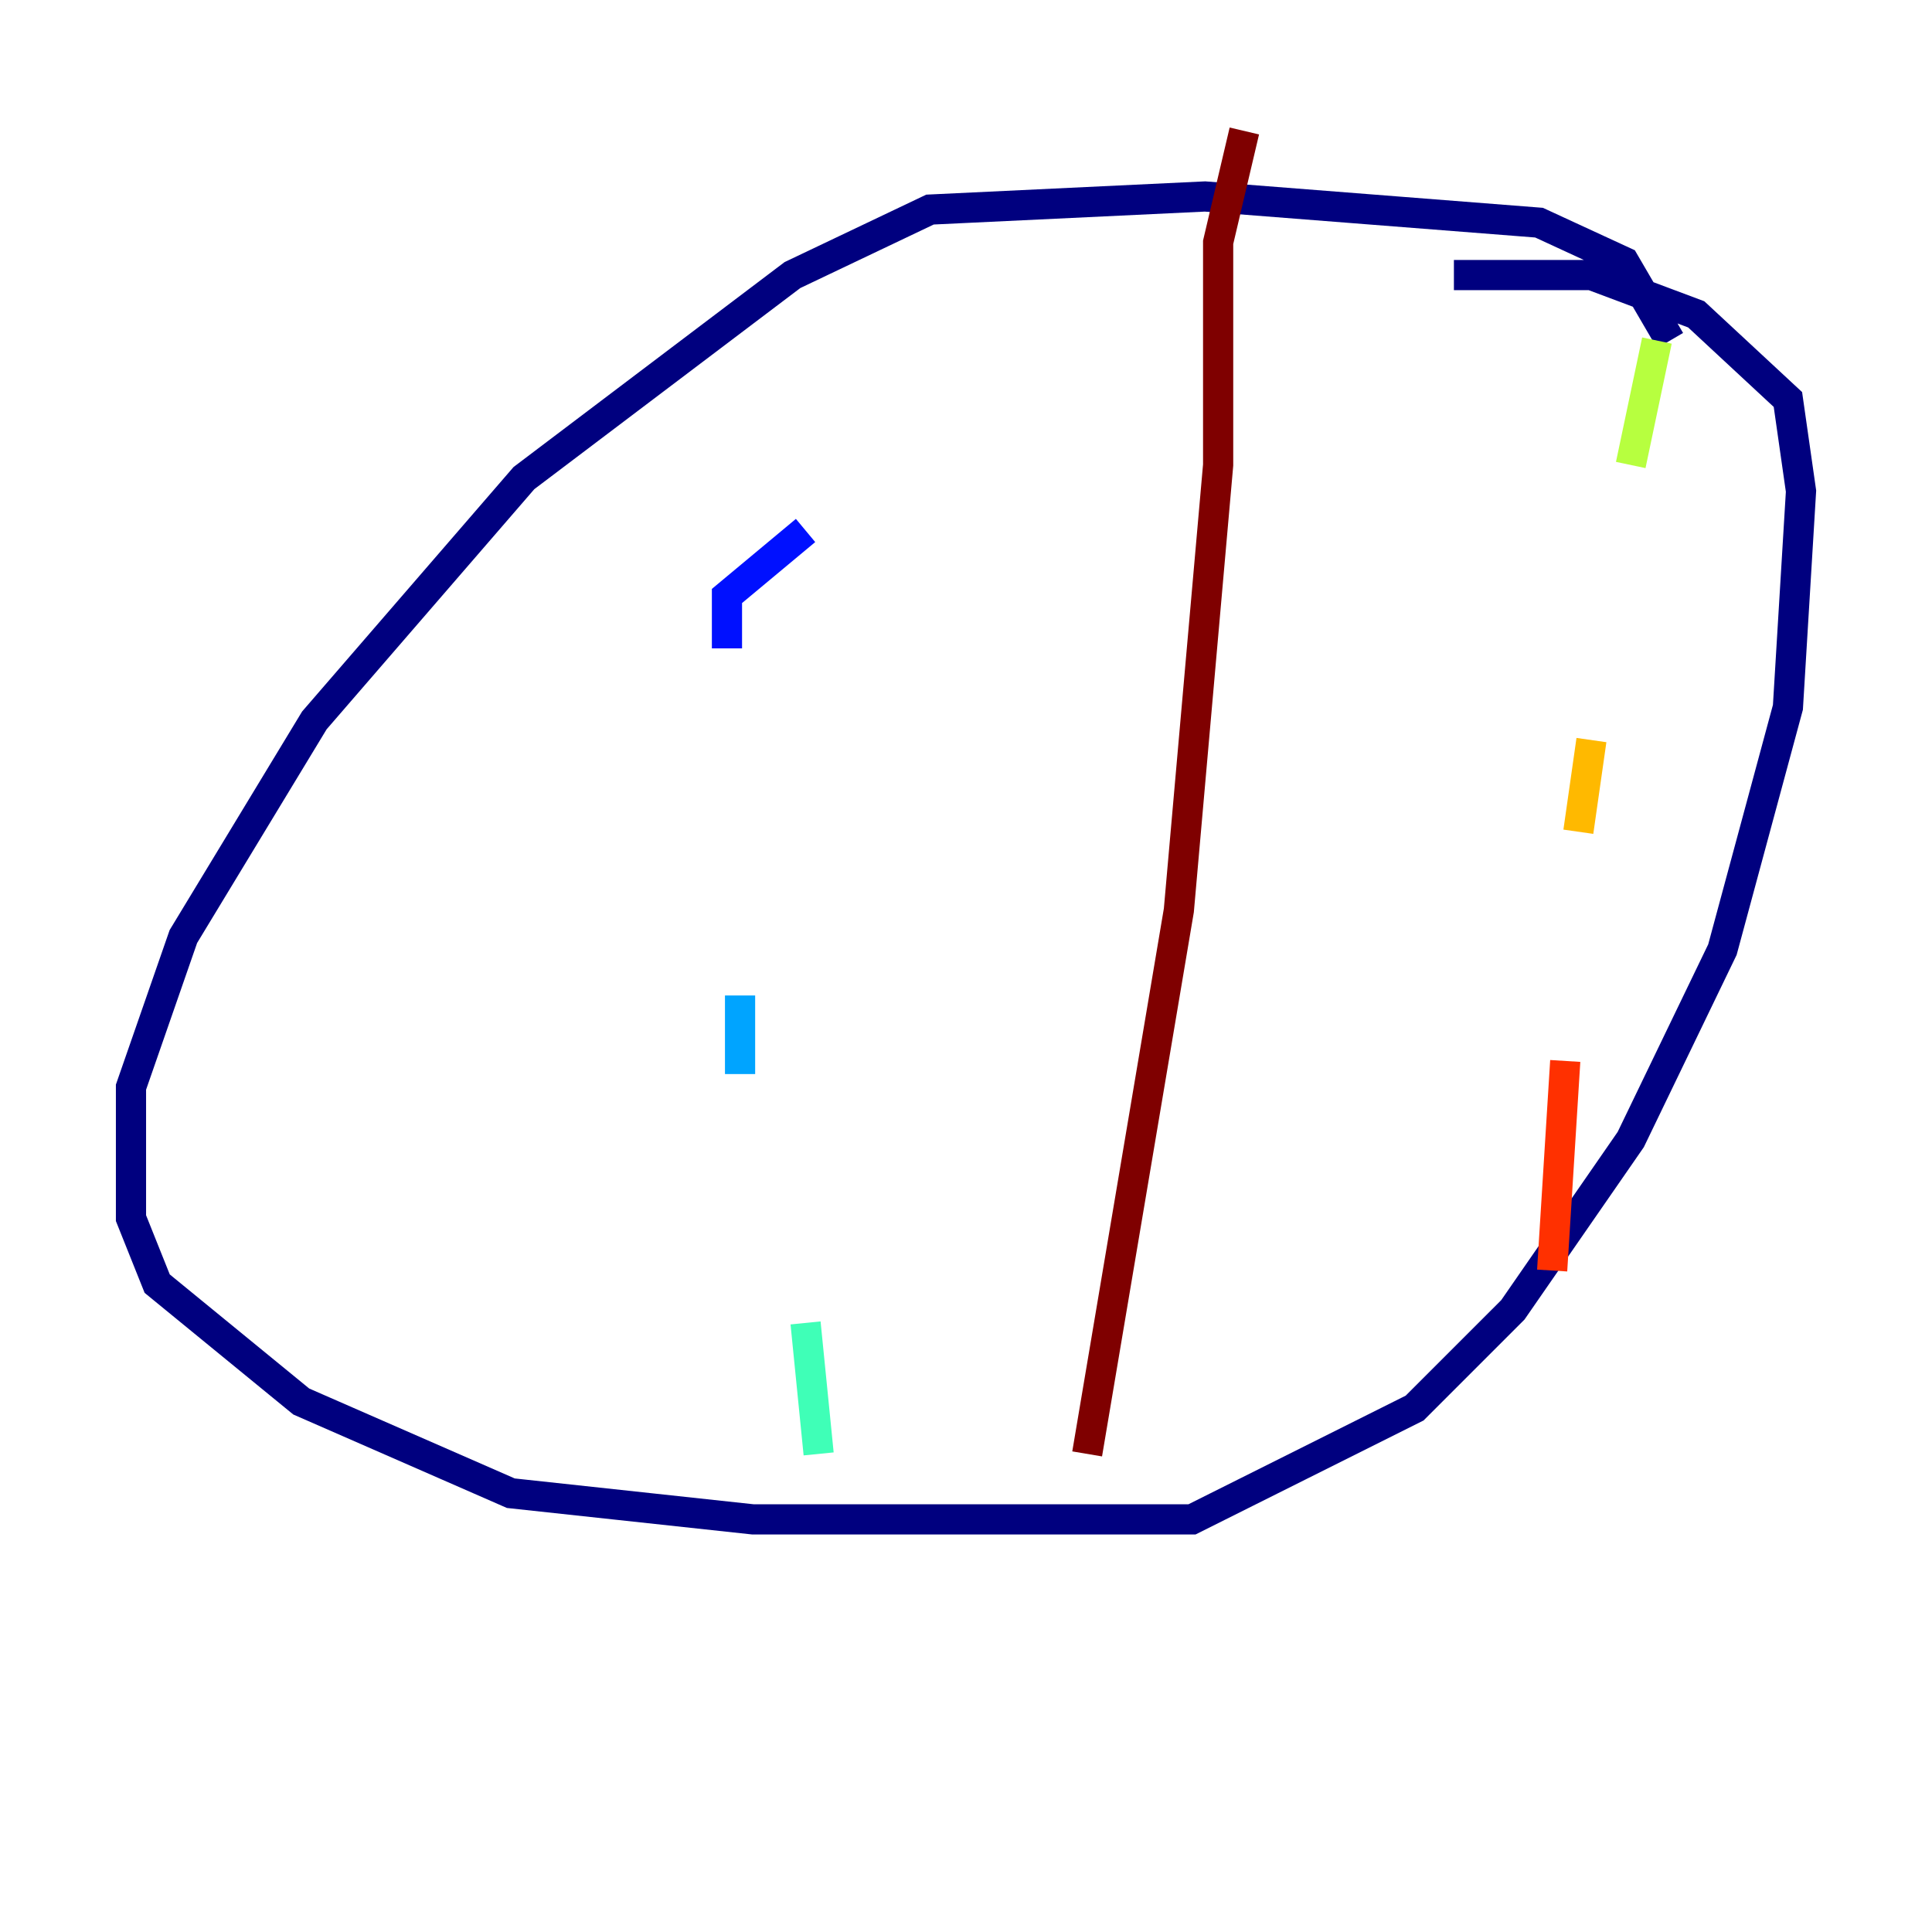 <?xml version="1.0" encoding="utf-8" ?>
<svg baseProfile="tiny" height="128" version="1.2" viewBox="0,0,128,128" width="128" xmlns="http://www.w3.org/2000/svg" xmlns:ev="http://www.w3.org/2001/xml-events" xmlns:xlink="http://www.w3.org/1999/xlink"><defs /><polyline fill="none" points="110.644,22.563 107.607,17.356 101.966,14.752 79.837,13.017 61.614,13.885 52.502,18.224 34.712,31.675 20.827,47.729 12.149,62.047 8.678,72.027 8.678,80.705 10.414,85.044 19.959,92.854 33.844,98.929 49.898,100.664 78.969,100.664 93.722,93.288 100.231,86.78 108.041,75.498 114.115,62.915 118.454,46.861 119.322,32.542 118.454,26.468 112.38,20.827 105.437,18.224 96.325,18.224" stroke="#00007f" stroke-width="2" /><polyline fill="none" points="53.37,35.146 48.163,39.485 48.163,42.956" stroke="#0010ff" stroke-width="2" /><polyline fill="none" points="49.031,65.953 49.031,71.159" stroke="#00a4ff" stroke-width="2" /><polyline fill="none" points="53.37,87.647 54.237,96.325" stroke="#3fffb7" stroke-width="2" /><polyline fill="none" points="109.776,22.563 108.041,30.807" stroke="#b7ff3f" stroke-width="2" /><polyline fill="none" points="105.437,49.031 104.57,55.105" stroke="#ffb900" stroke-width="2" /><polyline fill="none" points="103.702,70.291 102.834,84.176" stroke="#ff3000" stroke-width="2" /><polyline fill="none" points="82.441,8.678 80.705,16.054 80.705,30.807 78.102,60.312 72.027,96.325" stroke="#7f0000" stroke-width="2" /></svg>